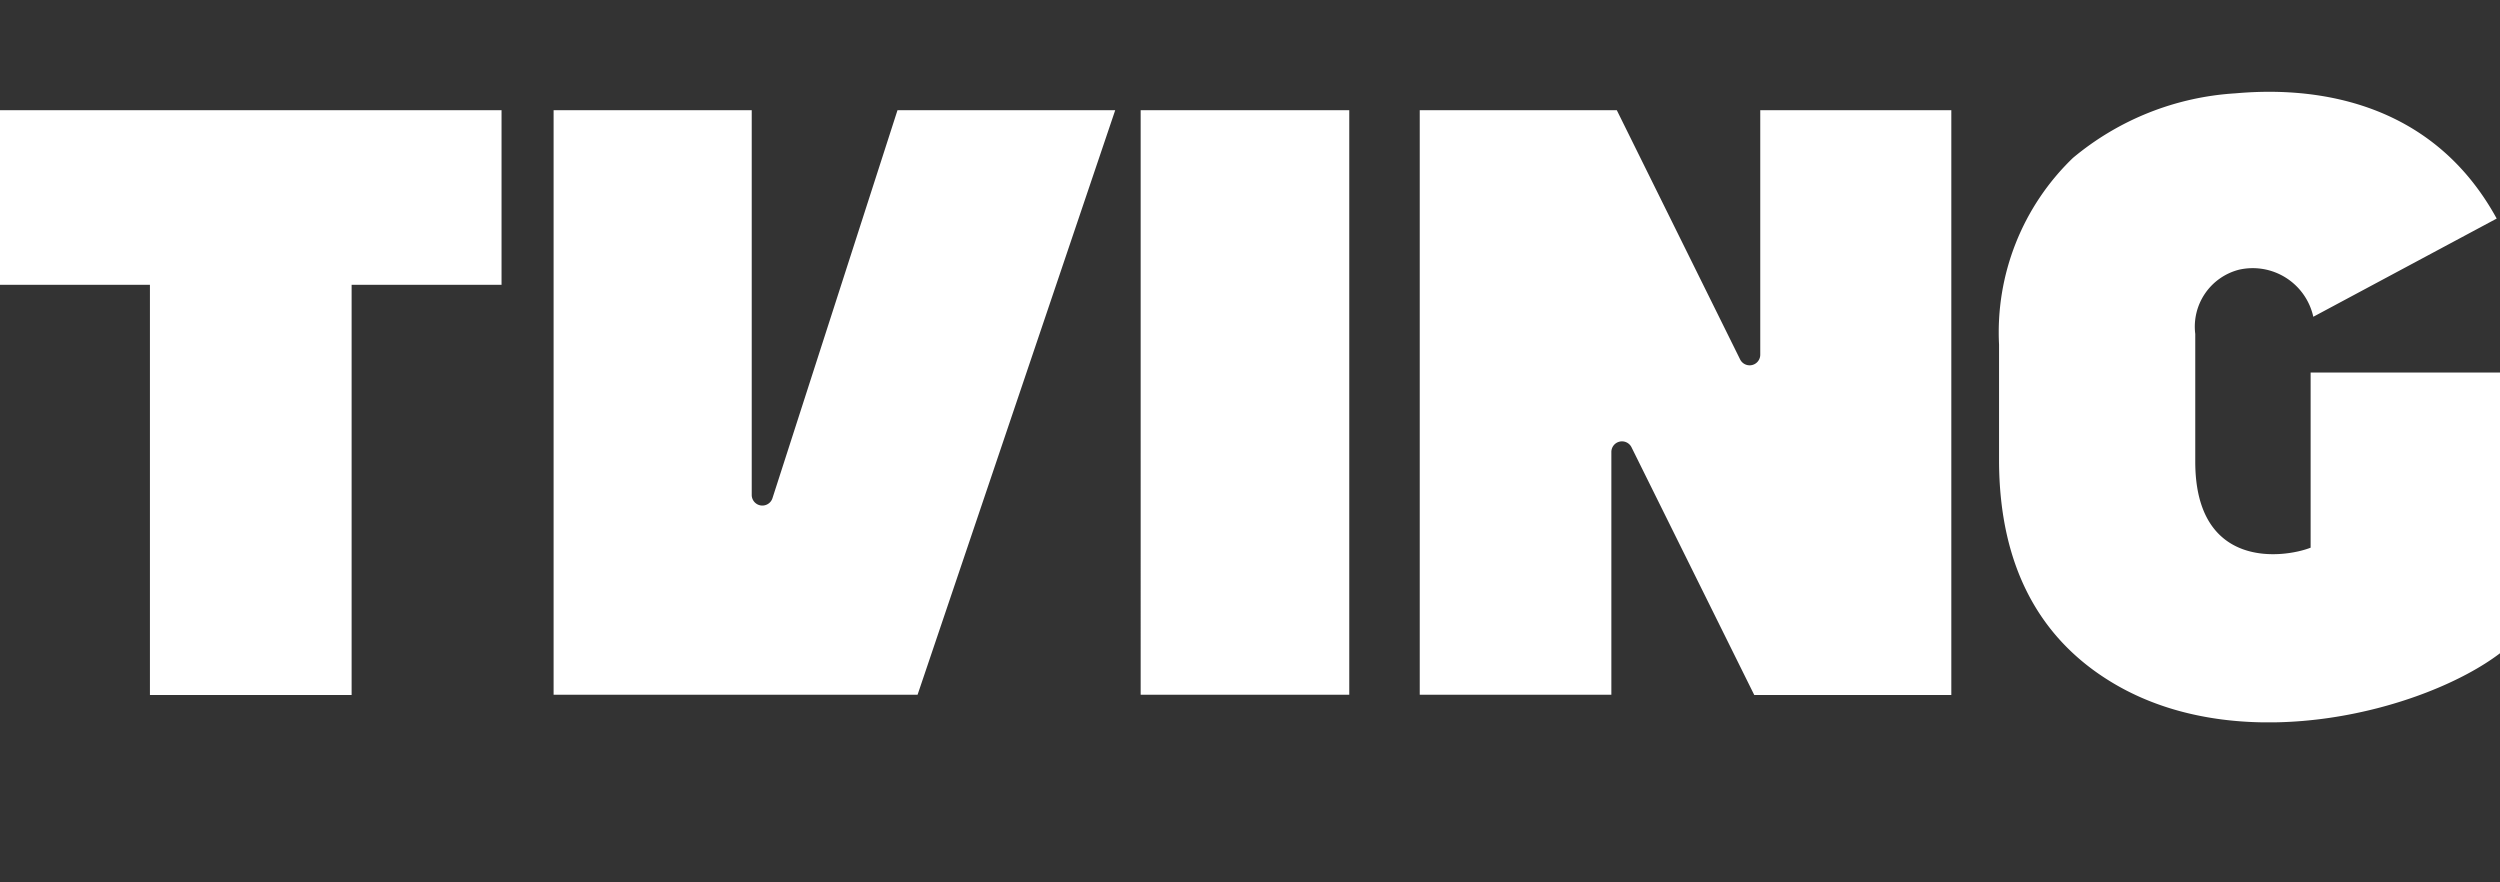 <svg xmlns="http://www.w3.org/2000/svg" width="68" height="24" viewBox="0 0 68 24">
    <rect x="0" y="0" width="68" height="24" fill="#333333" stroke="none"/>
    <defs>
        <clipPath id="clip-path">
            <path id="Rectangle_2855" data-name="Rectangle 2855" class="cls-1" d="M0 0h68v17.151H0z"/>
        </clipPath>
        <style>
            .cls-1{fill:none}
        </style>
    </defs>
    <g id="TVING_logo_R" transform="translate(0 10.306)">
        <g id="Group_5606" data-name="Group 5606" transform="translate(0 -7.809)">
            <g id="Group_5451" data-name="Group 5451" style="clip-path:url(#clip-path)">
                <path id="Path_2272" data-name="Path 2272" d="M31.026.5H36.7v15.9h-5.674zM0 5.25h4.078v11.157h5.486V5.25h4.078V.5H0zM24.412.5l-3.4 10.551a.289.289 0 0 1-.565-.089V.5h-5.389v15.9h9.9L30.334.5zm23.467 0v6.649a.289.289 0 0 1-.549.128L43.977.5h-5.36v15.9h5.212V9.8a.289.289 0 0 1 .549-.129l3.338 6.736h5.36V.5zm11.832 9.555V6.586A1.6 1.6 0 0 1 60.9 4.839a1.687 1.687 0 0 1 2.022 1.28l4.988-2.671C65.948-.136 62.271-.089 60.8.042A7.609 7.609 0 0 0 56.382 1.8a6.584 6.584 0 0 0-2.008 5.075v3.132c0 2.985 1.177 4.976 3.211 6.14 3.506 2.006 8.426.638 10.416-.876V7.636h-5.152V12.4c-.73.284-3.138.609-3.138-2.341" style="fill:#fff"/>
            </g>
        </g>
        <path id="area" class="cls-1" transform="translate(0 -10.306)" d="M0 0h66.107v24H0z"/>
    </g>
</svg>
